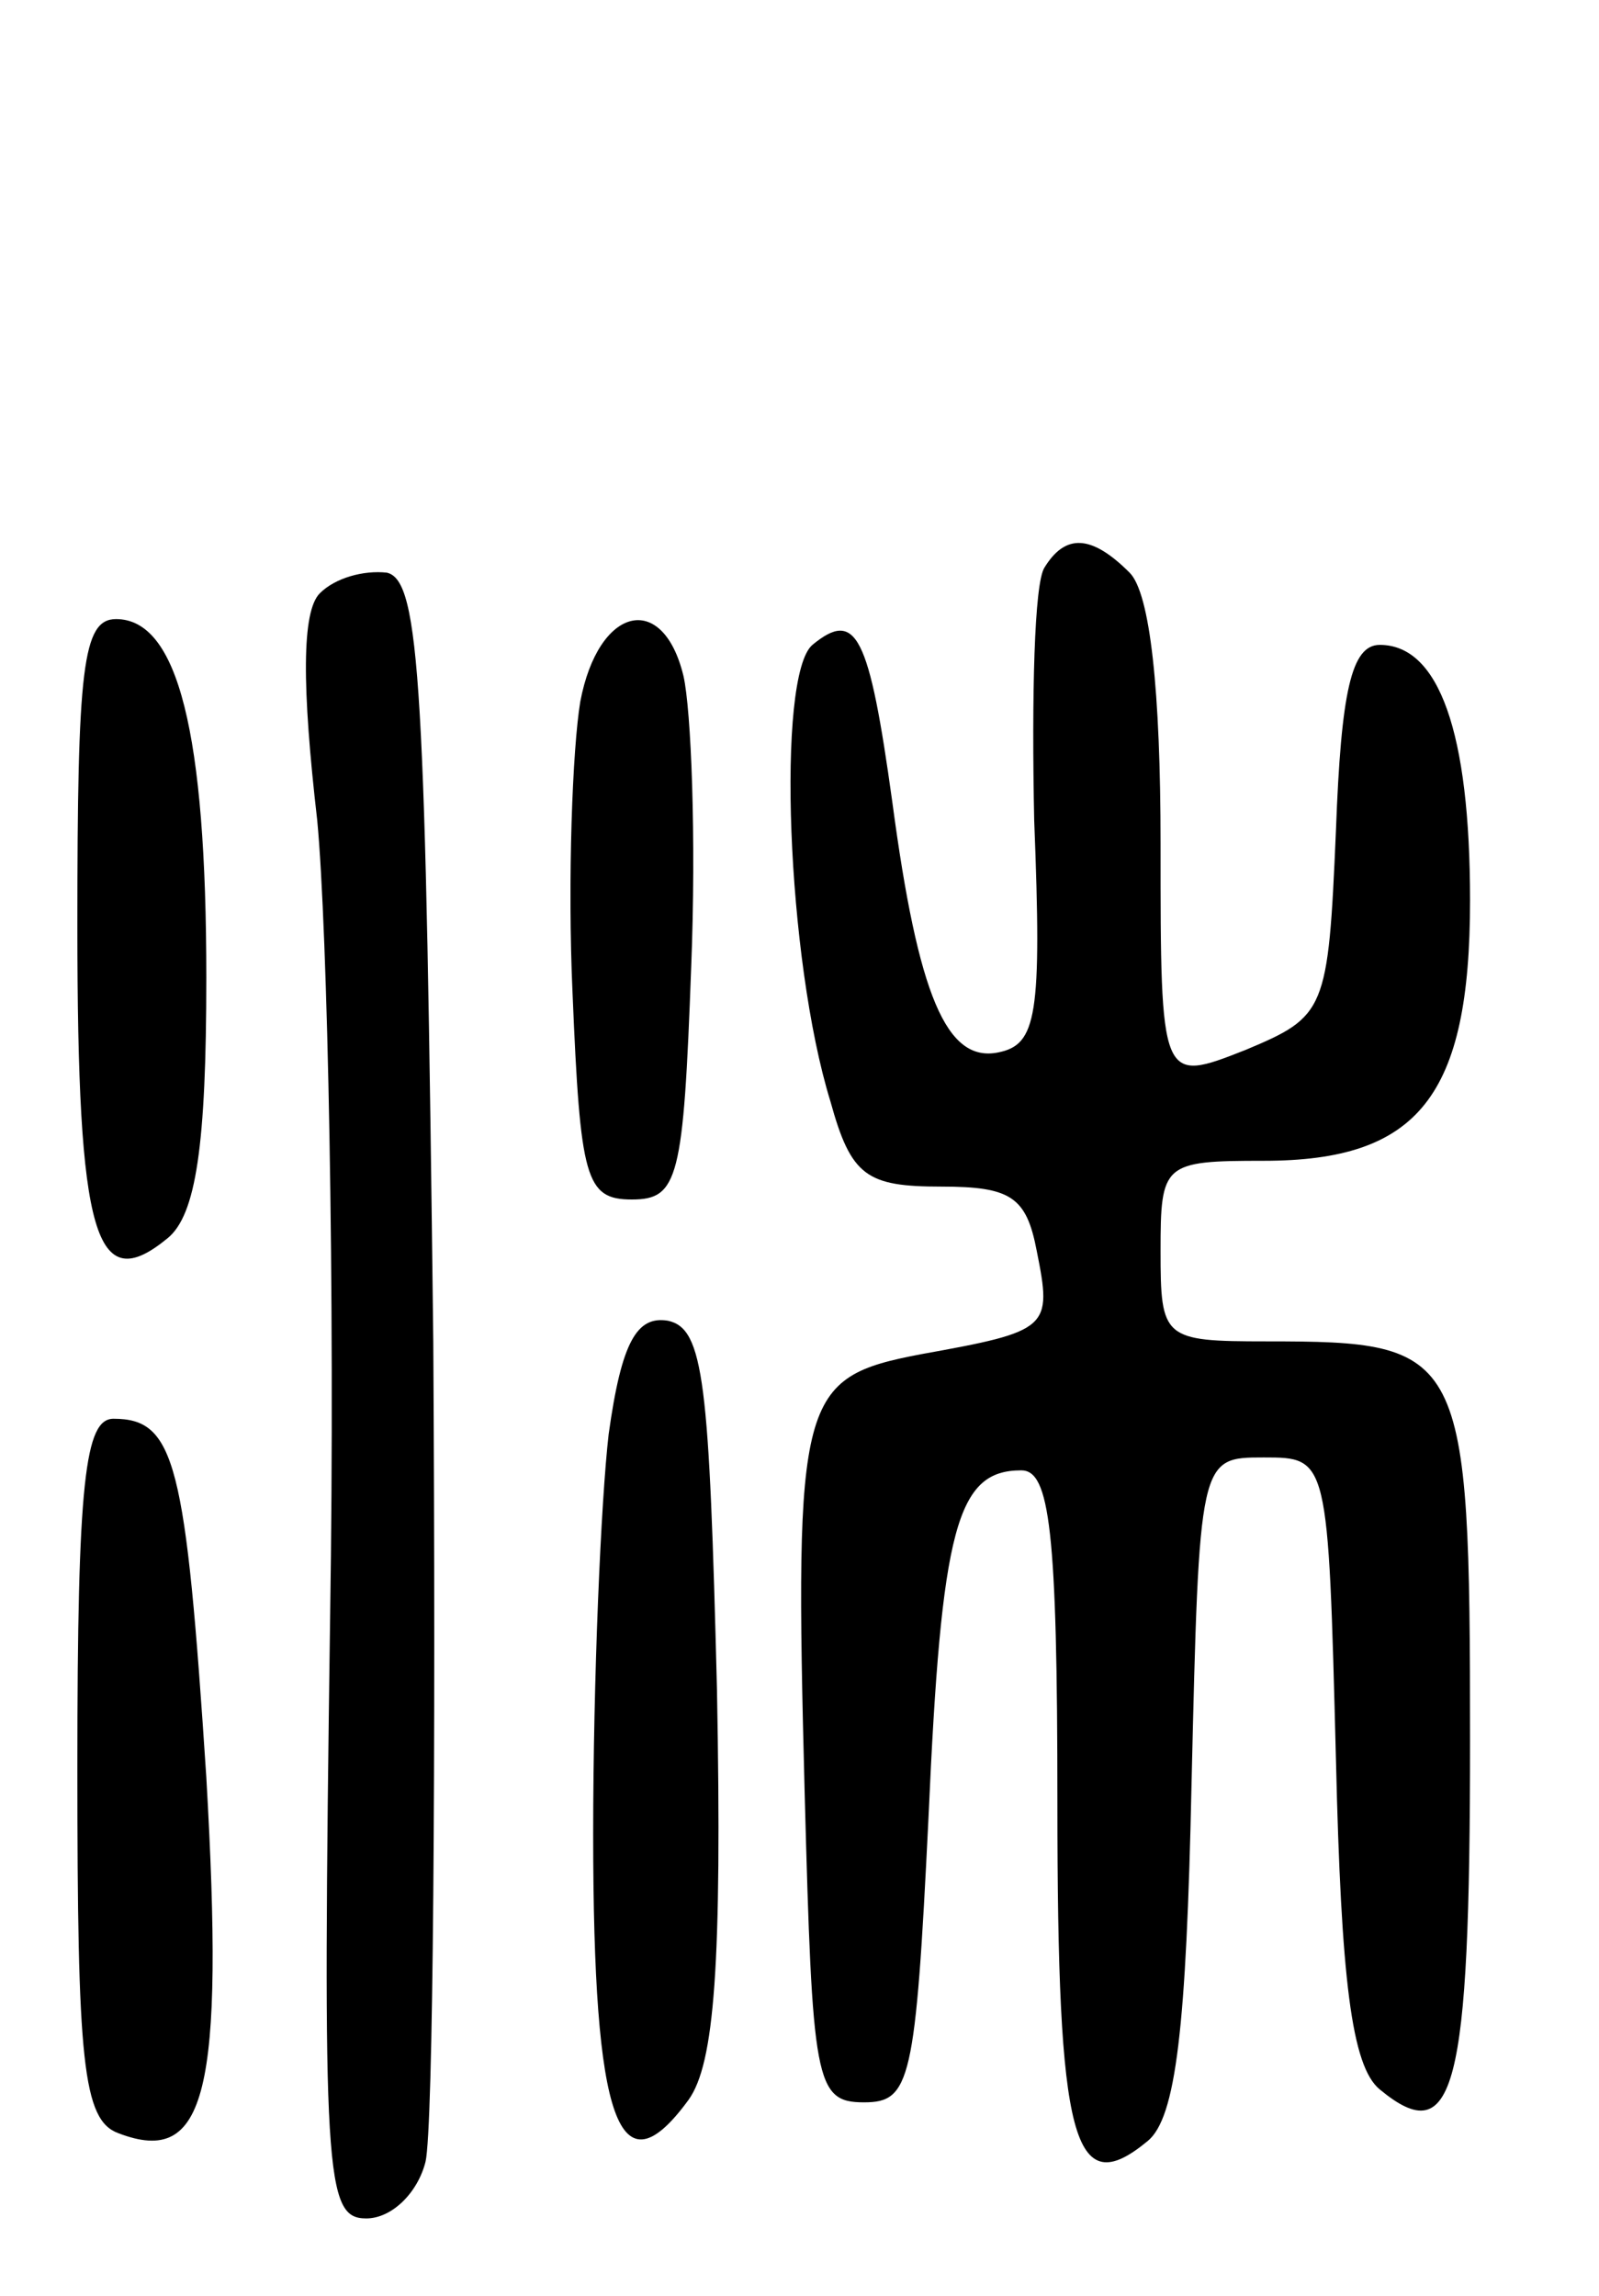 <svg version="1.0" xmlns="http://www.w3.org/2000/svg"
 width="62pt" height="89pt" viewBox="0 0 62 89"
 preserveAspectRatio="xMidYMid meet">
<g transform="translate(0,89) scale(0.1,-0.1)"
fill="#000000" stroke="none">
<path d="M405 670 c-4 -6 -5 -50 -4 -98 3 -76 1 -87 -14 -90 -20 -4 -31 22
-41 97 -9 65 -14 75 -31 61 -14 -12 -10 -122 7 -177 8 -29 14 -33 43 -33 27 0
33 -4 37 -25 6 -30 5 -31 -45 -40 -47 -9 -49 -16 -45 -170 3 -112 4 -120 23
-120 18 0 20 8 25 110 5 113 11 135 36 135 11 0 14 -23 14 -129 0 -131 6 -155
35 -131 11 9 15 44 17 138 3 127 3 127 28 127 25 0 25 0 28 -117 2 -85 6 -119
17 -128 29 -24 35 0 35 135 0 152 -2 155 -79 155 -40 0 -41 1 -41 35 0 34 1
35 40 35 60 0 80 25 80 101 0 65 -12 99 -35 99 -11 0 -15 -18 -17 -72 -3 -70
-4 -72 -35 -85 -33 -13 -33 -13 -33 80 0 59 -4 97 -12 105 -15 15 -25 15 -33
2z"/>
<path d="M124 660 c-7 -7 -7 -36 -1 -88 4 -42 7 -182 5 -309 -3 -217 -2 -233
14 -233 10 0 20 10 23 22 3 13 4 156 3 318 -3 254 -5 295 -18 298 -9 1 -20 -2
-26 -8z"/>
<path d="M30 531 c0 -121 7 -144 35 -121 11 9 15 36 15 101 0 95 -11 139 -35
139 -13 0 -15 -19 -15 -119z"/>
<path d="M225 618 c-3 -18 -5 -69 -3 -113 3 -72 5 -80 23 -80 18 0 20 8 23 90
2 50 0 100 -3 113 -8 33 -33 27 -40 -10z"/>
<path d="M236 334 c-3 -26 -6 -95 -6 -155 0 -112 10 -140 37 -103 10 14 13 52
11 159 -3 119 -5 140 -19 143 -12 2 -18 -8 -23 -44z"/>
<path d="M30 205 c0 -114 2 -137 16 -142 34 -13 41 16 34 138 -8 122 -12 139
-36 139 -11 0 -14 -24 -14 -135z"/>
</g>
</svg>
